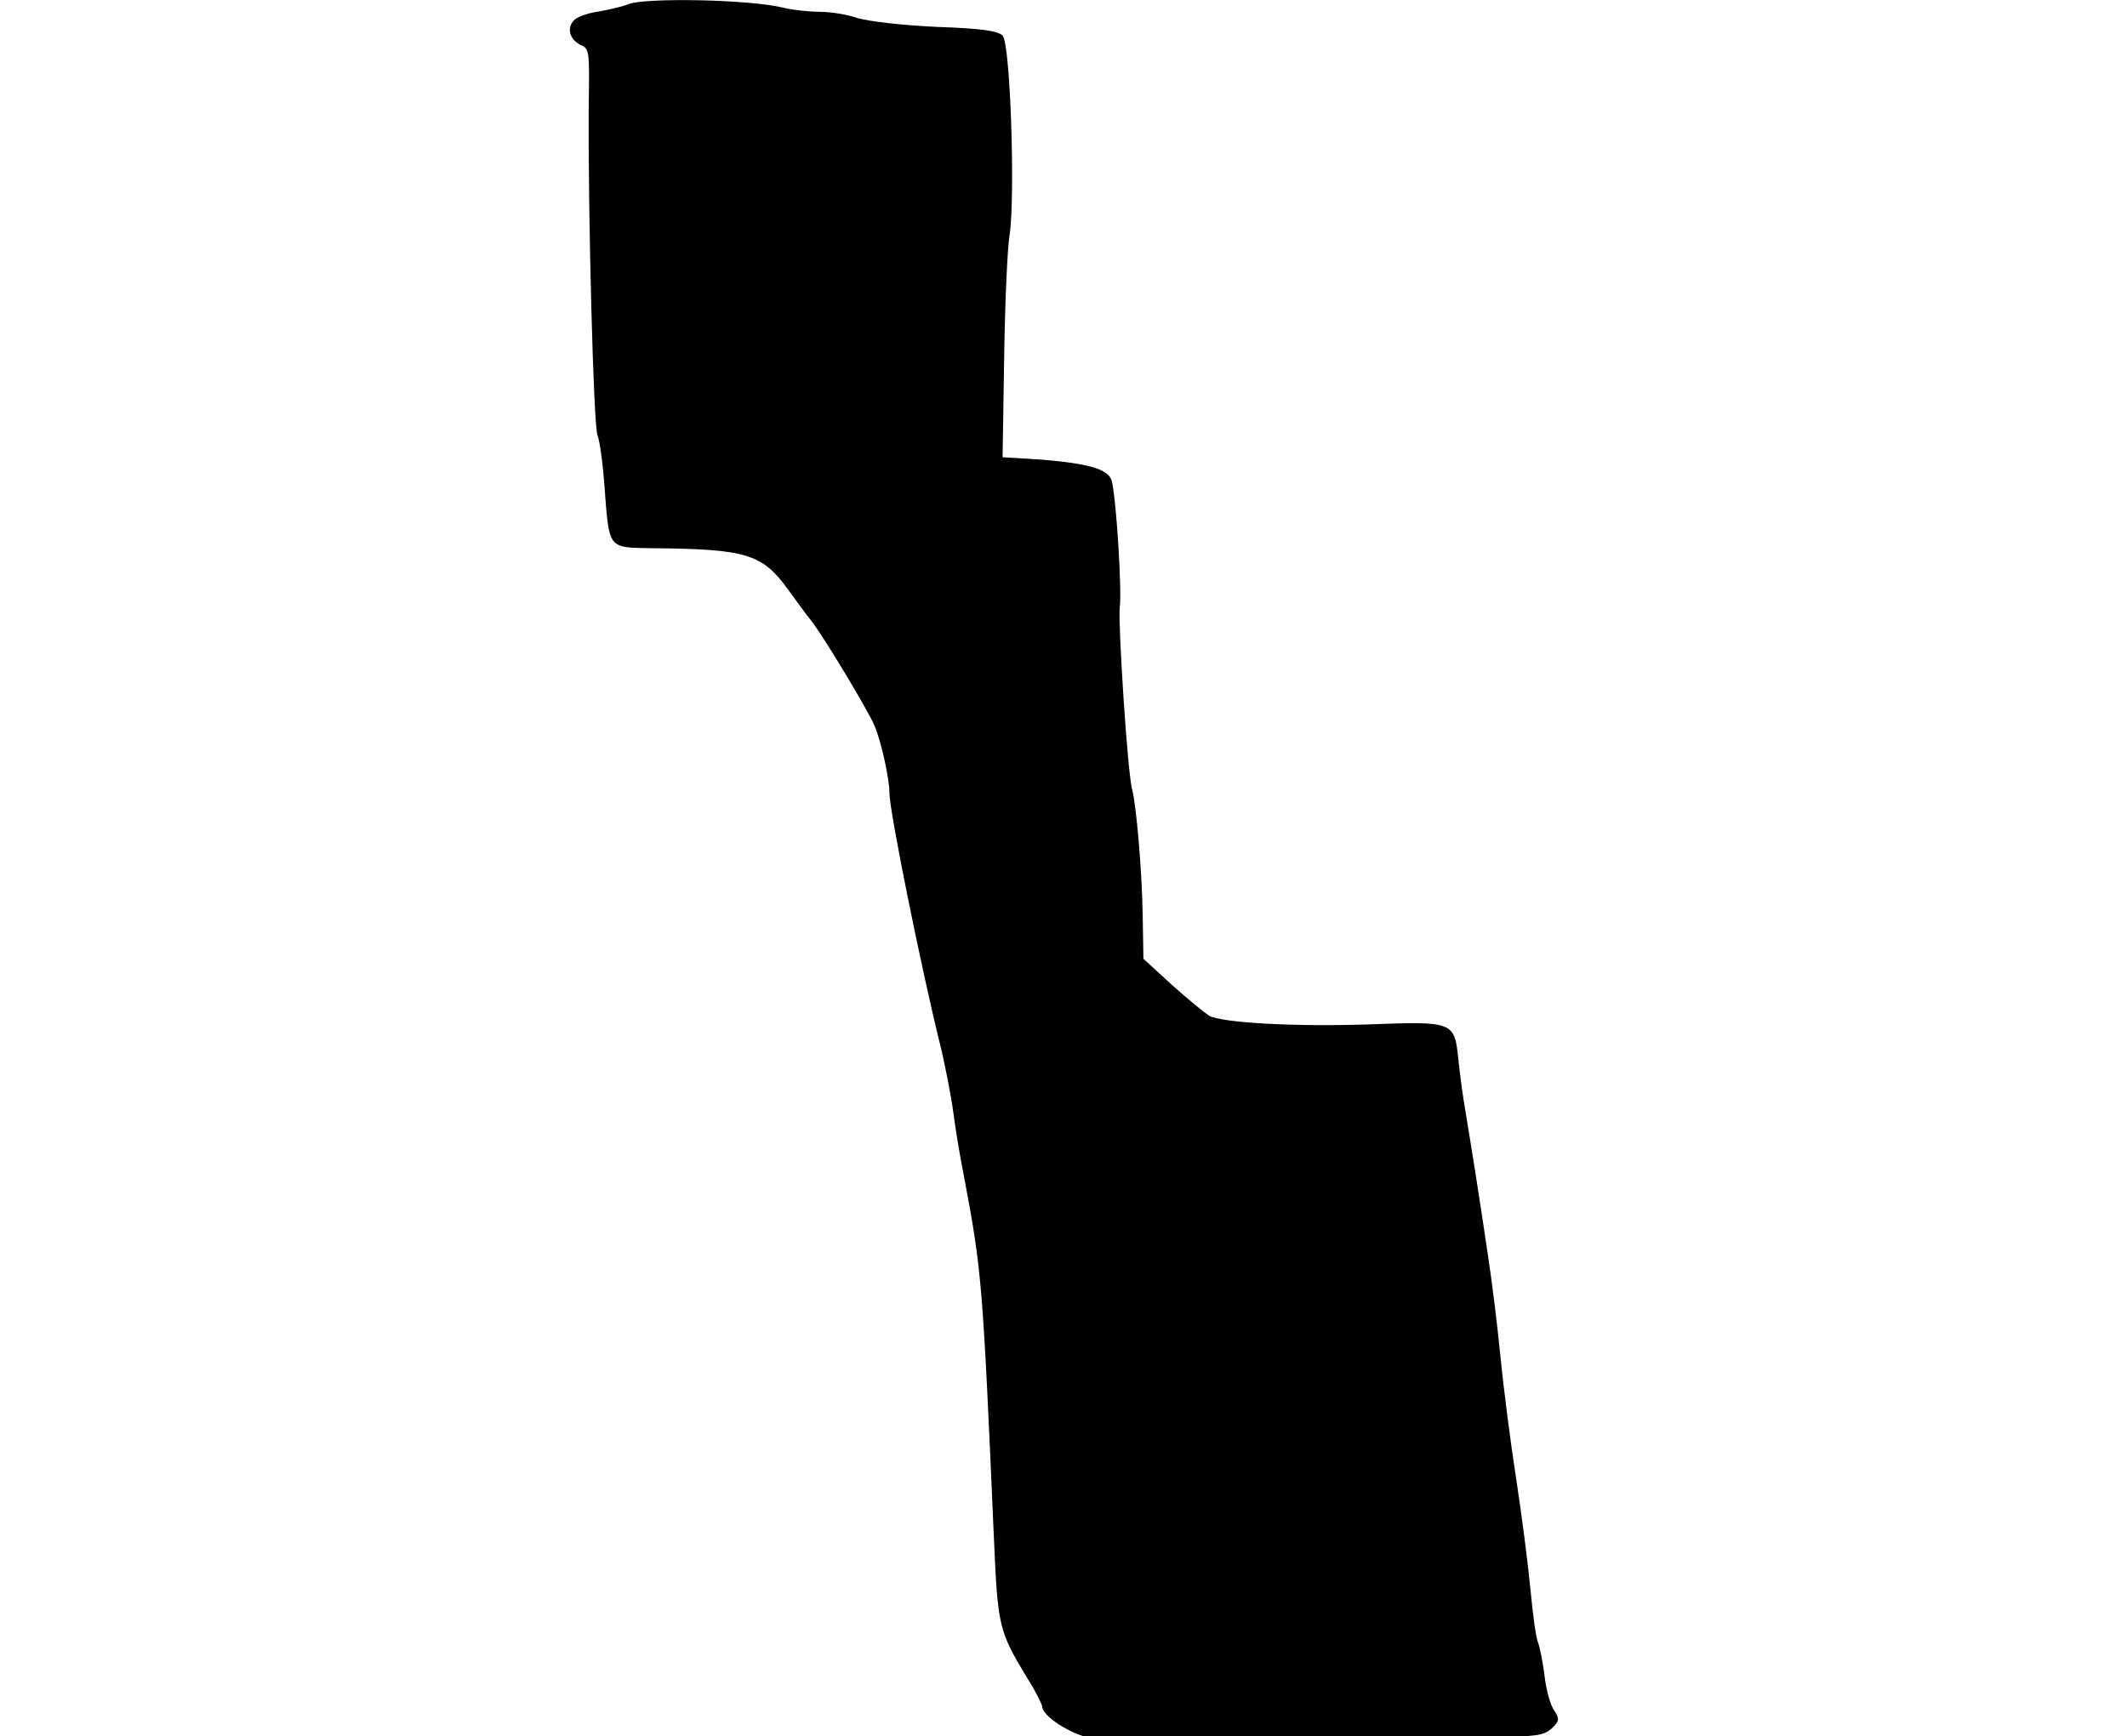 <?xml version="1.0" encoding="utf-8"?>
<!-- Generator: Adobe Illustrator 22.0.1, SVG Export Plug-In . SVG Version: 6.00 Build 0)  -->
<svg version="1.1" id="Layer_1" xmlns="http://www.w3.org/2000/svg" xmlns:xlink="http://www.w3.org/1999/xlink" x="0px" y="0px"
	 viewBox="0 0 268.8 219.5" style="enable-background:new 0 0 268.8 219.5;" xml:space="preserve">
<path id="XMLID_296_" d="M79.5,0.5c-1,0.4-2.9,0.8-4.1,1c-1.3,0.2-2.6,0.7-2.9,1.1c-0.9,1-0.5,2.4,0.9,3.1c1.1,0.5,1.1,0.7,1,7.7
	c-0.1,13.4,0.6,40.3,1.1,41.6c0.3,0.7,0.7,3.7,0.9,6.6c0.6,7.9,0.4,7.6,6,7.7c11.8,0.1,13.9,0.7,17.1,5.1c0.9,1.2,2.3,3.2,3.2,4.3
	c1.9,2.6,7.1,11.3,7.8,13c0.9,2.1,1.9,6.8,1.9,8.5c0,2.4,4.1,22.5,6.3,31.4c0.7,2.8,1.5,6.9,1.8,9.2c0.3,2.3,0.9,5.8,1.3,7.8
	c2.3,12.1,2.4,13.7,3.8,45.7c0.5,11.4,0.6,11.8,4.2,17.8c1.1,1.7,1.9,3.4,1.9,3.6c0,1.2,3.5,3.5,6.1,4c0.7,0.1,12.8,0.1,50.4-0.1
	c6.2-0.1,6.8-0.2,7.9-1.1c1-1,1-1.2,0.3-2.3c-0.5-0.7-1-2.6-1.2-4.3c-0.2-1.7-0.6-3.6-0.8-4.2c-0.3-0.6-0.7-3.7-1-6.9
	c-0.3-3.1-1.1-9.4-1.8-13.9c-0.7-4.5-1.6-11.5-2-15.6c-0.4-4.1-1.1-9.6-1.5-12.2c-1-6.9-2.3-15-2.9-18.6c-0.3-1.7-0.7-4.6-0.9-6.6
	c-0.5-4.8-0.6-4.8-11.5-4.4c-9.2,0.3-18.3-0.2-20-1.1c-0.6-0.4-2.7-2.1-4.7-3.9l-3.6-3.3l-0.1-5.9c-0.1-5.4-0.8-13.4-1.3-15.4
	c-0.6-1.9-1.8-20.9-1.6-23c0.3-2.1-0.4-13.6-1-16.1c-0.4-1.5-2.9-2.2-8.9-2.7l-4.9-0.3l0.2-12.5c0.1-6.9,0.4-13.9,0.7-15.7
	c0.7-4.8,0.1-24.1-0.9-25.1c-0.6-0.6-2.6-0.9-8.3-1.1c-4.5-0.2-8.5-0.7-10-1.1c-1.4-0.5-3.5-0.8-4.7-0.8s-3.3-0.2-4.6-0.5
	C94.8-0.1,81.6-0.3,79.5,0.5z"/>
</svg>
